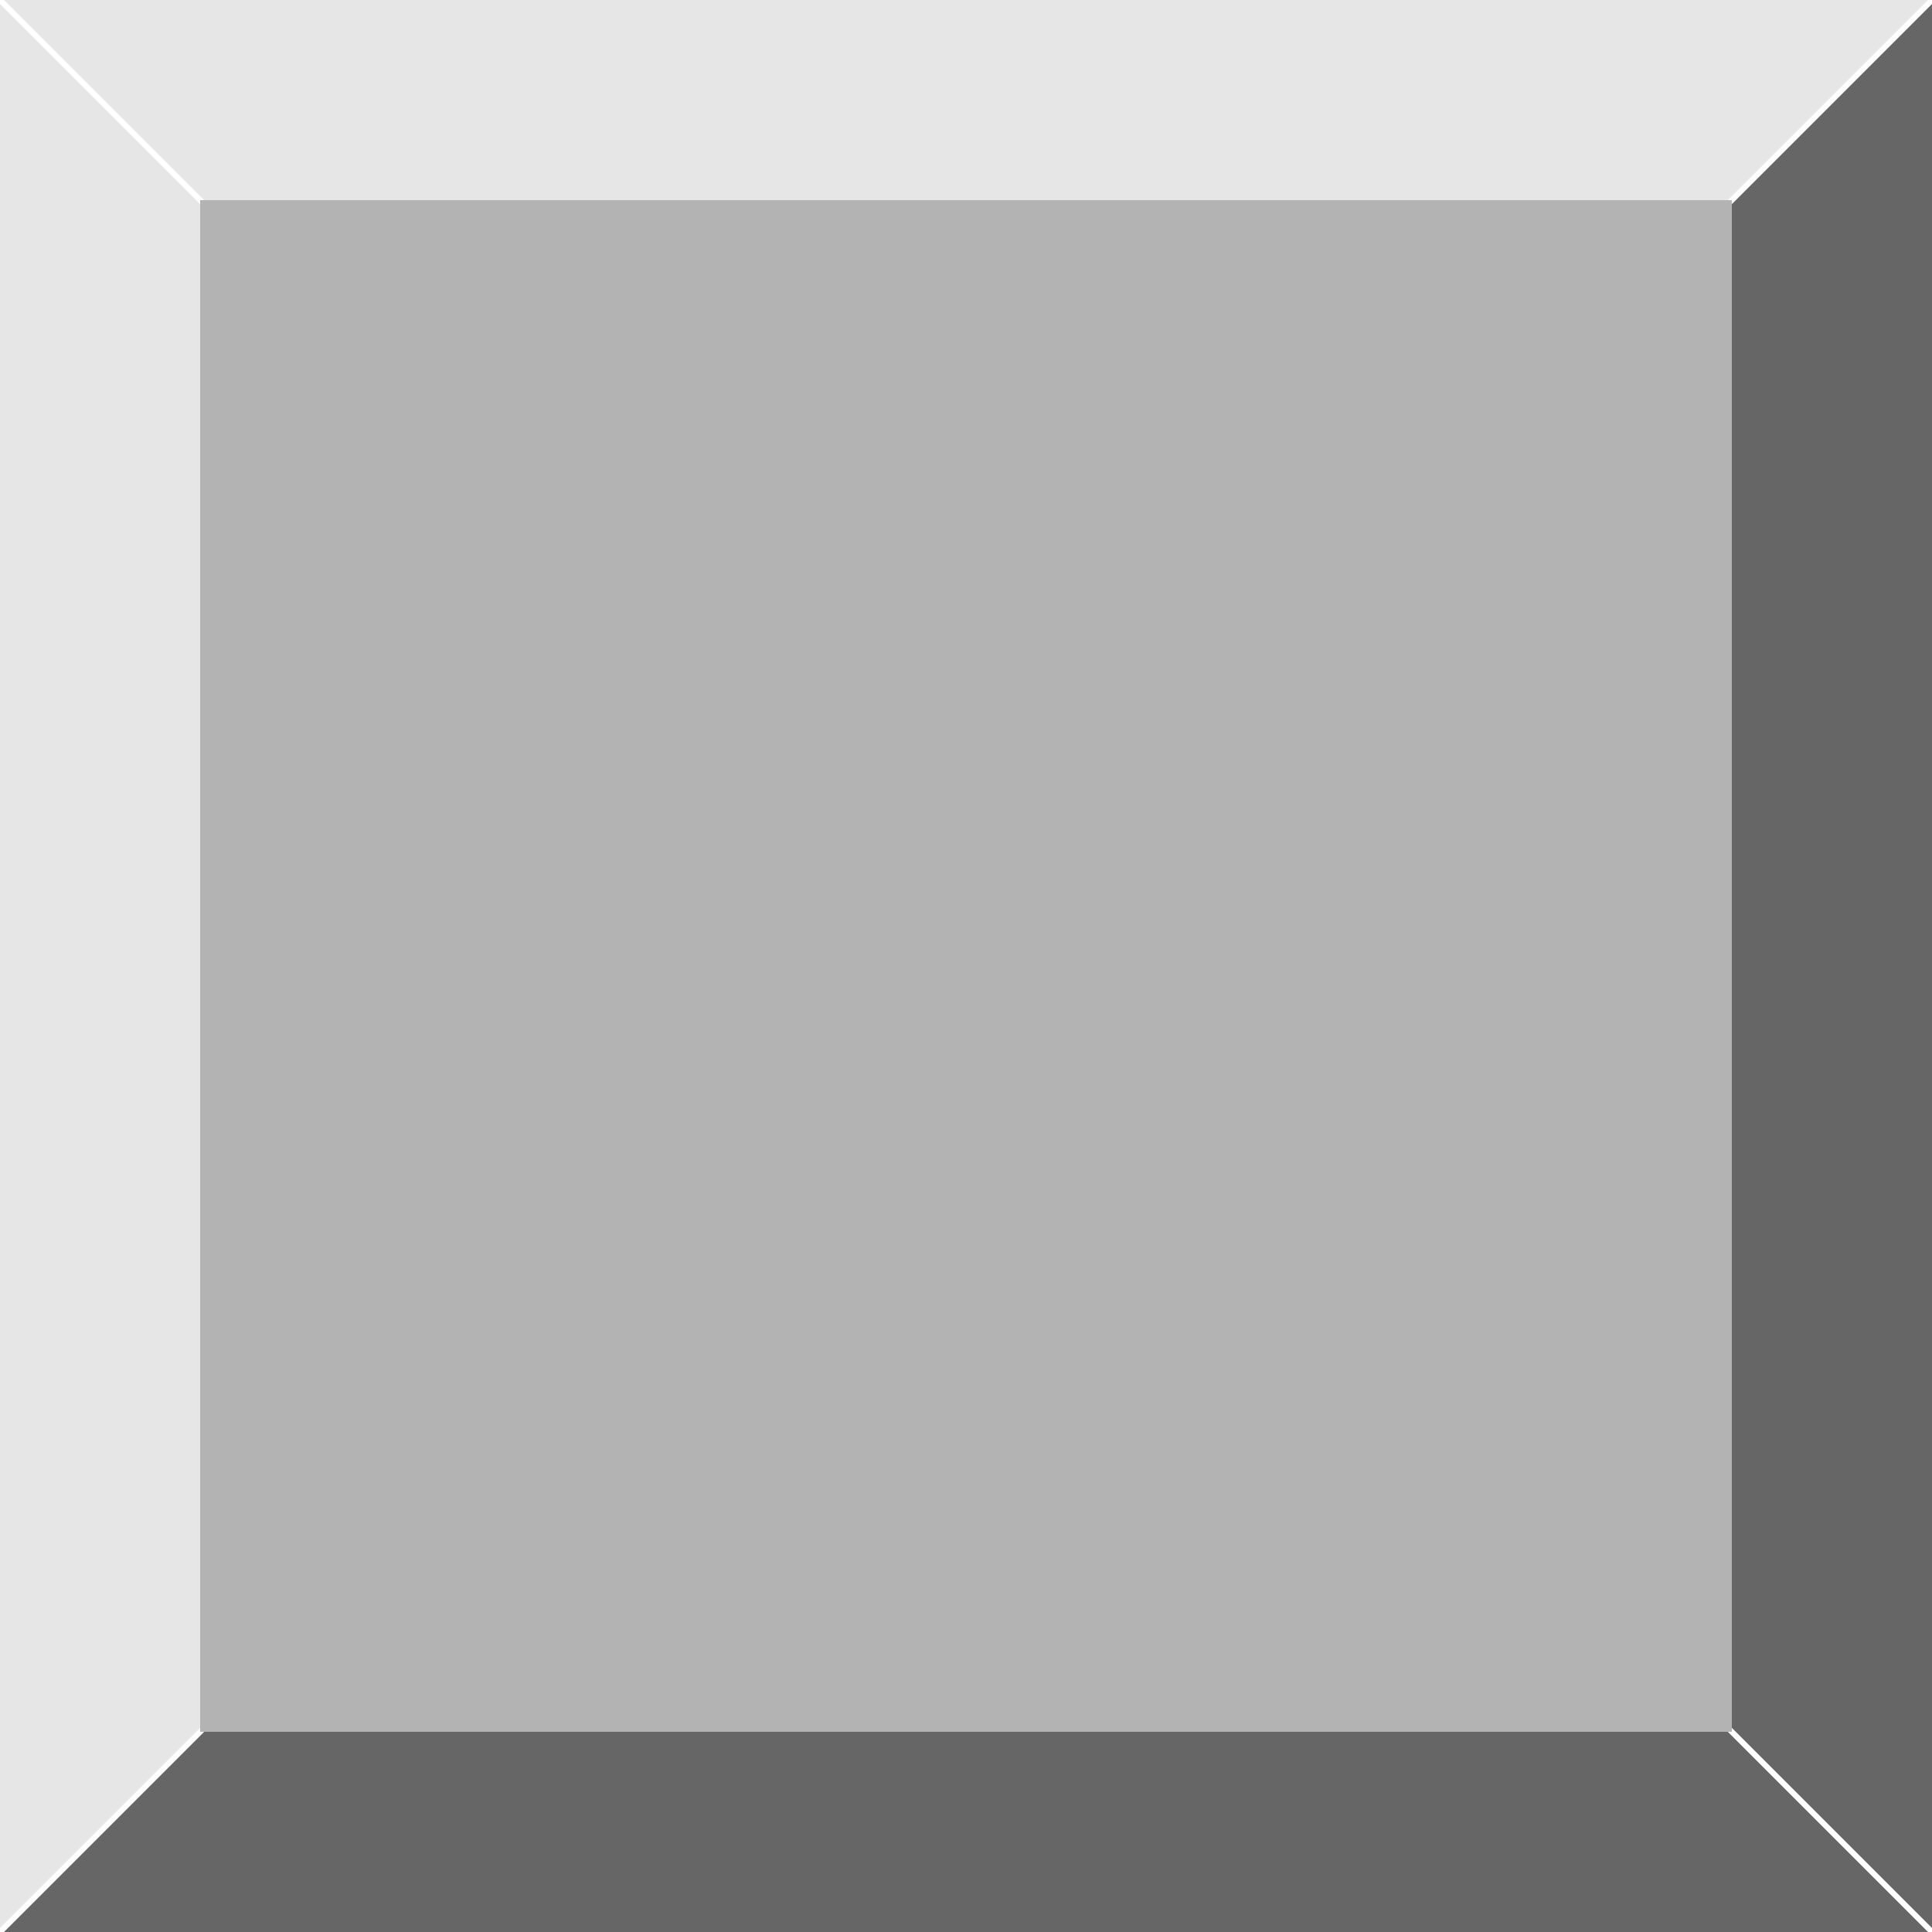 <?xml version="1.0" encoding="UTF-8" standalone="no"?>
<svg
   xmlns:dc="http://purl.org/dc/elements/1.1/"
   xmlns:cc="http://creativecommons.org/ns#"
   xmlns:rdf="http://www.w3.org/1999/02/22-rdf-syntax-ns#"
   xmlns:svg="http://www.w3.org/2000/svg"
   xmlns="http://www.w3.org/2000/svg"
   xmlns:sodipodi="http://sodipodi.sourceforge.net/DTD/sodipodi-0.dtd"
   xmlns:inkscape="http://www.inkscape.org/namespaces/inkscape"
   inkscape:export-ydpi="16.75"
   inkscape:export-xdpi="16.75"
   inkscape:export-filename="/home/jann/Entwicklung/q-g-j/qminesweeper/images/button_covered.png"
   width="90.773mm"
   height="90.773mm"
   viewBox="0 0 90.773 90.773"
   version="1.1"
   id="svg8"
   inkscape:version="1.0 (unknown)"
   sodipodi:docname="button_covered.svg">
  <rect x="0" y="0" width="90.773" height="90.773" fill="#333333" stroke="none"/>
  <defs
     id="defs2">
    <inkscape:perspective
       sodipodi:type="inkscape:persp3d"
       inkscape:vp_x="0 : -57.727275 : 1"
       inkscape:vp_y="0 : 999.99995 : 0"
       inkscape:vp_z="210 : -57.727275 : 1"
       inkscape:persp3d-origin="105 : -107.22727 : 1"
       id="perspective29" />
  </defs>
  <sodipodi:namedview
     id="base"
     pagecolor="#ffffff"
     bordercolor="#666666"
     borderopacity="1.0"
     inkscape:pageopacity="0.0"
     inkscape:pageshadow="2"
     inkscape:zoom="0.98994949"
     inkscape:cx="81.34684"
     inkscape:cy="249.66509"
     inkscape:document-units="mm"
     inkscape:current-layer="layer3"
     inkscape:document-rotation="0"
     showgrid="false"
     inkscape:snap-grids="true"
     fit-margin-top="0"
     fit-margin-left="0"
     fit-margin-right="0"
     fit-margin-bottom="0"
     inkscape:window-width="1920"
     inkscape:window-height="1015"
     inkscape:window-x="0"
     inkscape:window-y="0"
     inkscape:window-maximized="1">
    <inkscape:grid
       type="xygrid"
       id="grid92"
       originx="-60.392"
       originy="-75.134" />
  </sodipodi:namedview>
  <g
     inkscape:groupmode="layer"
     id="layer3"
     inkscape:label="Border"
     style="display:inline"
     transform="translate(-60.392,-75.134)">
    <path
       id="rect59"
       style="display:inline;fill:#666666;stroke-width:1"
       d="M 343.078 0 L 0 343.078 L 343.078 343.078 L 343.078 0 z "
       transform="matrix(0.265,0,0,0.265,60.392,75.134)" />
    <path
       id="path1799"
       style="display:inline;fill:#e6e6e6;stroke-width:1"
       d="M 0 0 L 0 343.078 L 343.078 0 L 0 0 z "
       transform="matrix(0.265,0,0,0.265,60.392,75.134)" />
  </g>
  <g
     inkscape:label="Lines"
     inkscape:groupmode="layer"
     id="layer1"
     style="display:inline"
     transform="translate(-60.392,-75.134)">
    <path
       style="fill:#e6e6e6;stroke:#ffffff;stroke-width:0.265px;stroke-linecap:butt;stroke-linejoin:miter;stroke-opacity:1"
       d="M 60.392,75.134 151.165,165.906"
       id="path63" />
    <path
       style="fill:none;stroke:#ffffff;stroke-width:0.265px;stroke-linecap:butt;stroke-linejoin:miter;stroke-opacity:1"
       d="M 151.165,75.134 60.392,165.906"
       id="path65" />
  </g>
  <g
     inkscape:groupmode="layer"
     id="layer2"
     inkscape:label="Top"
     style="display:inline"
     transform="translate(-60.392,-75.134)">
    <rect
       y="84.538"
       x="69.797"
       height="71.963"
       width="71.963"
       id="rect61"
       style="fill:#b3b3b3;stroke-width:0.232" />
  </g>
</svg>

